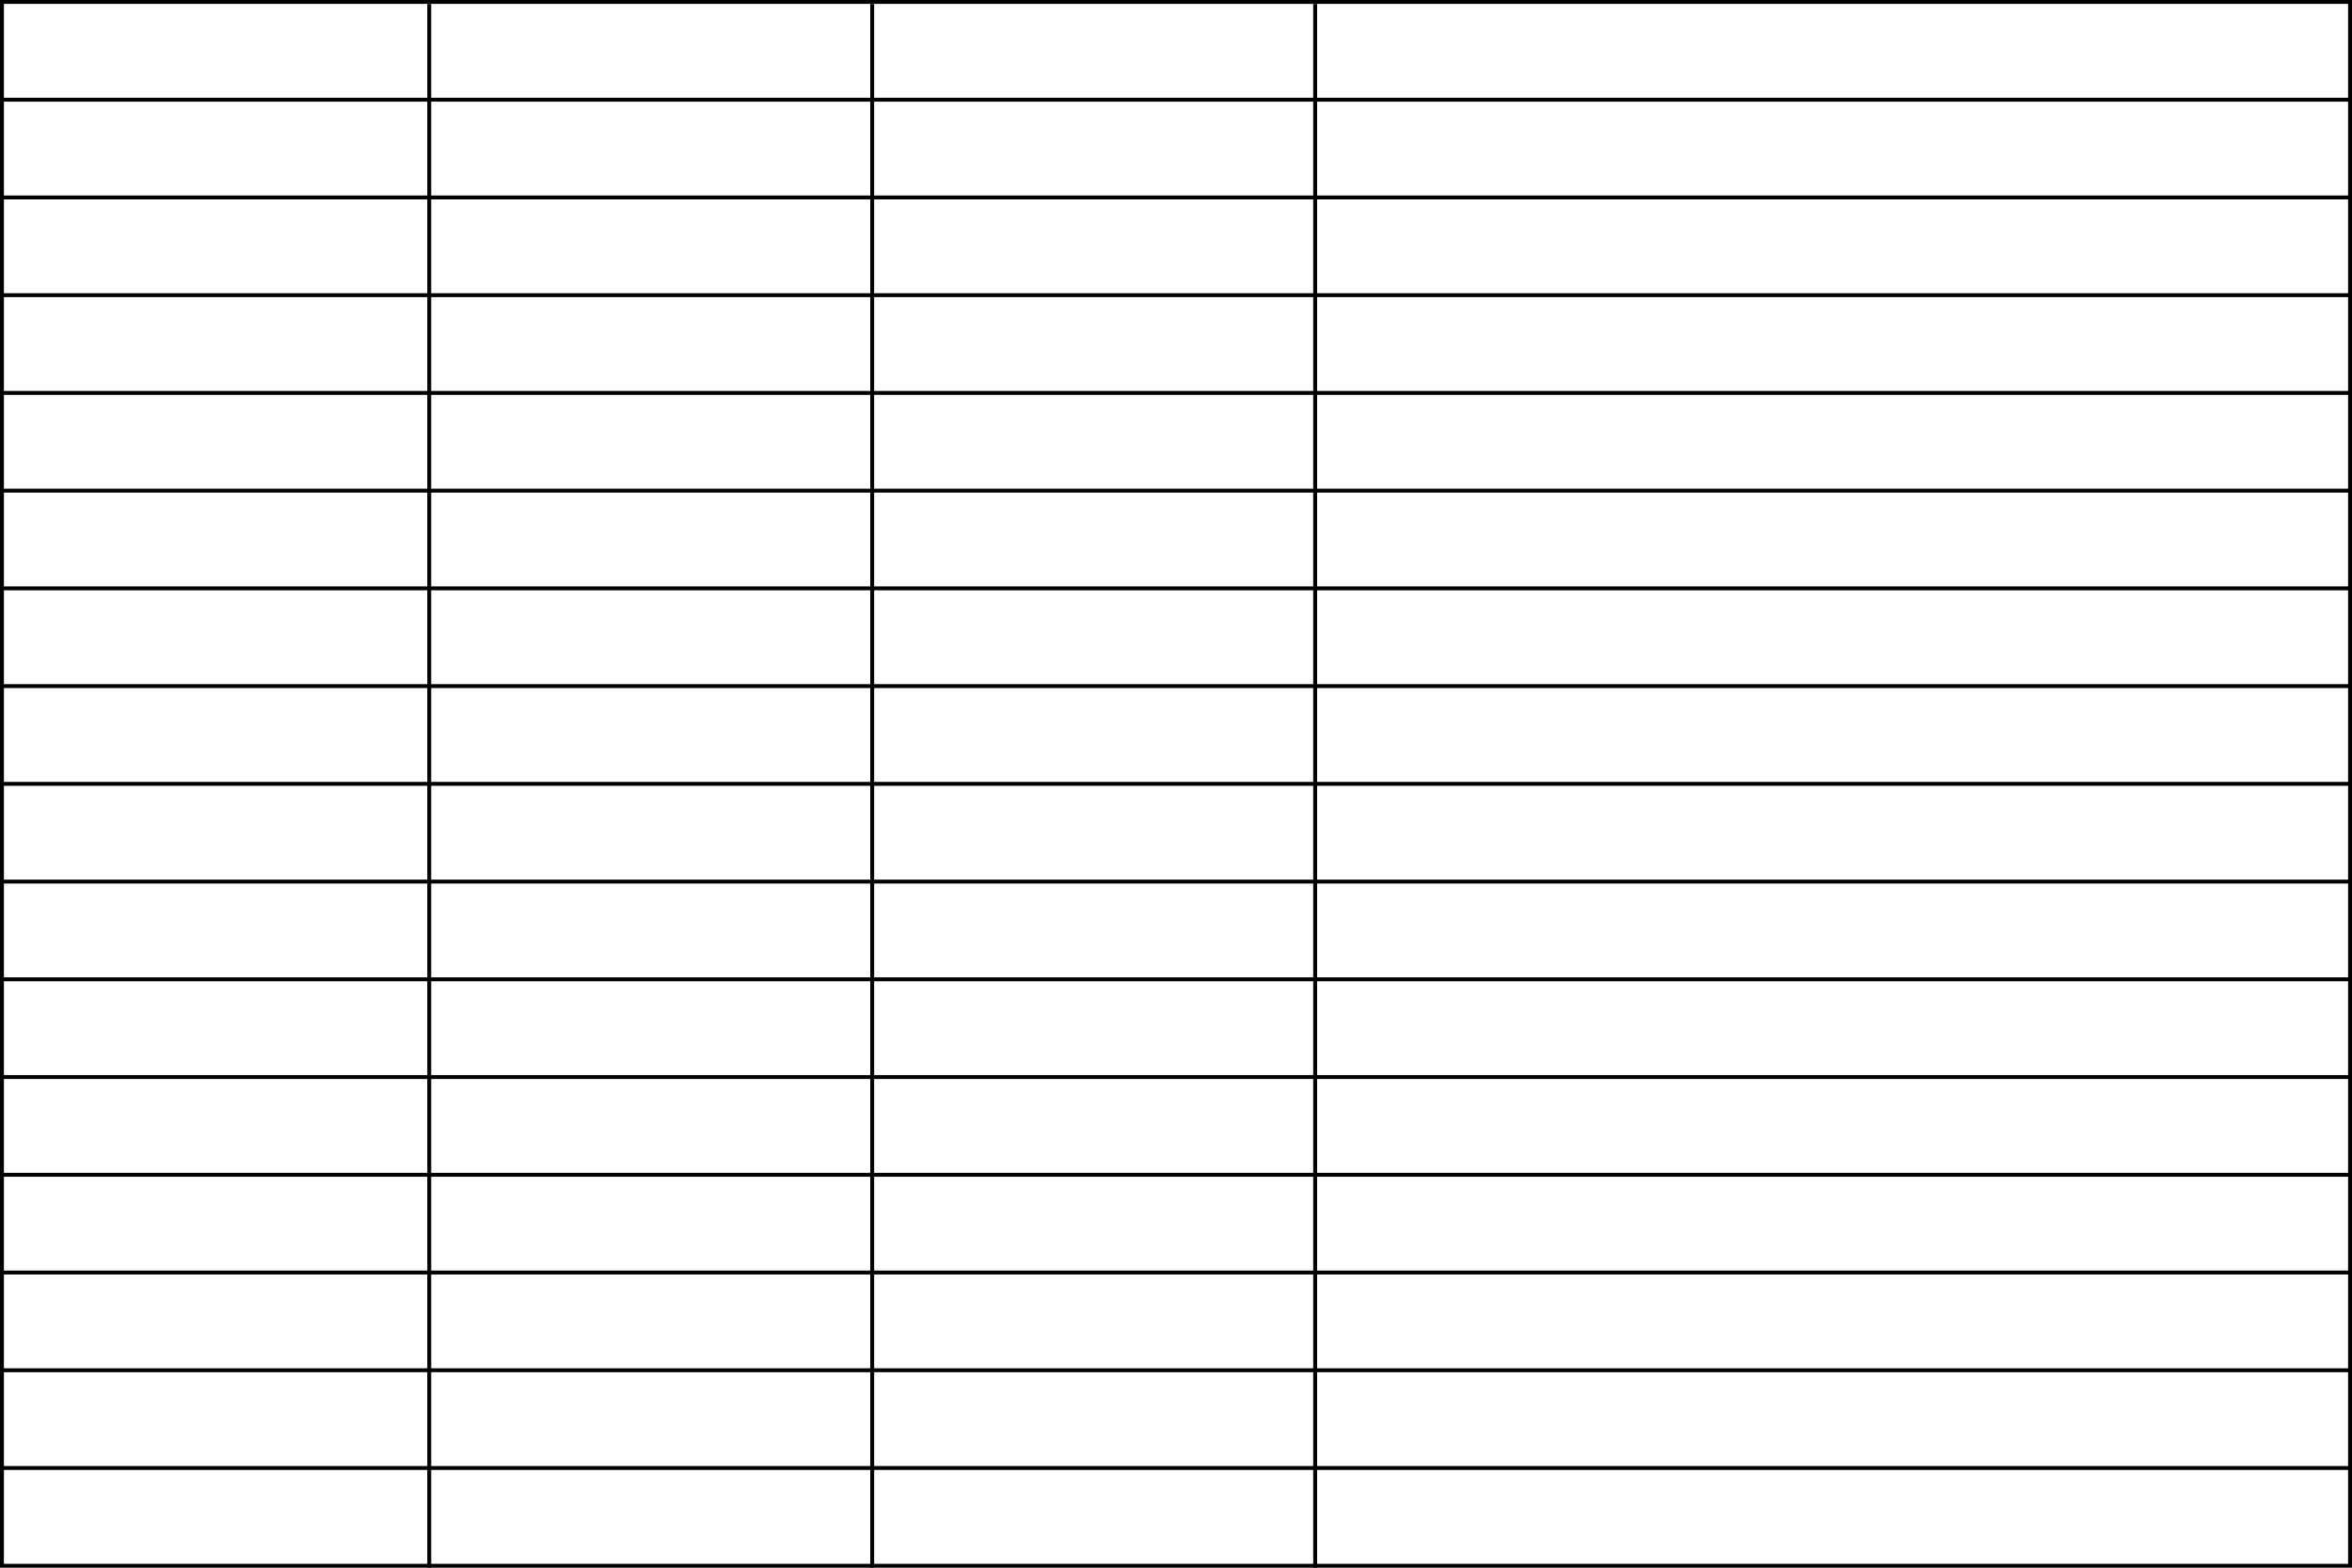 <svg id="Layer_1" data-name="Layer 1" xmlns="http://www.w3.org/2000/svg" viewBox="0 0 600 400"><defs><style>.cls-1{fill:none;stroke:#000;stroke-miterlimit:10;}</style></defs><rect class="cls-1" x="0.5" y="0.5" width="599" height="399"/><line class="cls-1" x1="0.5" y1="374.56" x2="599.5" y2="374.56"/><line class="cls-1" x1="0.5" y1="349.62" x2="599.5" y2="349.62"/><line class="cls-1" x1="0.5" y1="324.69" x2="599.5" y2="324.69"/><line class="cls-1" x1="0.5" y1="299.75" x2="599.5" y2="299.75"/><line class="cls-1" x1="0.5" y1="274.81" x2="599.5" y2="274.81"/><line class="cls-1" x1="0.5" y1="249.87" x2="599.5" y2="249.87"/><line class="cls-1" x1="0.5" y1="224.94" x2="599.5" y2="224.94"/><line class="cls-1" x1="0.5" y1="200" x2="599.5" y2="200"/><line class="cls-1" x1="0.5" y1="175.06" x2="599.5" y2="175.06"/><line class="cls-1" x1="0.5" y1="150.12" x2="599.5" y2="150.12"/><line class="cls-1" x1="0.5" y1="125.19" x2="599.5" y2="125.19"/><line class="cls-1" x1="0.5" y1="100.25" x2="599.5" y2="100.25"/><line class="cls-1" x1="0.5" y1="75.31" x2="599.5" y2="75.31"/><line class="cls-1" x1="0.5" y1="50.38" x2="599.5" y2="50.38"/><line class="cls-1" x1="0.5" y1="25.44" x2="599.5" y2="25.44"/><line class="cls-1" x1="335.5" y1="1" x2="335.5" y2="400"/><line class="cls-1" x1="222.5" y1="1" x2="222.5" y2="400"/><line class="cls-1" x1="109.5" y1="1" x2="109.5" y2="400"/></svg>